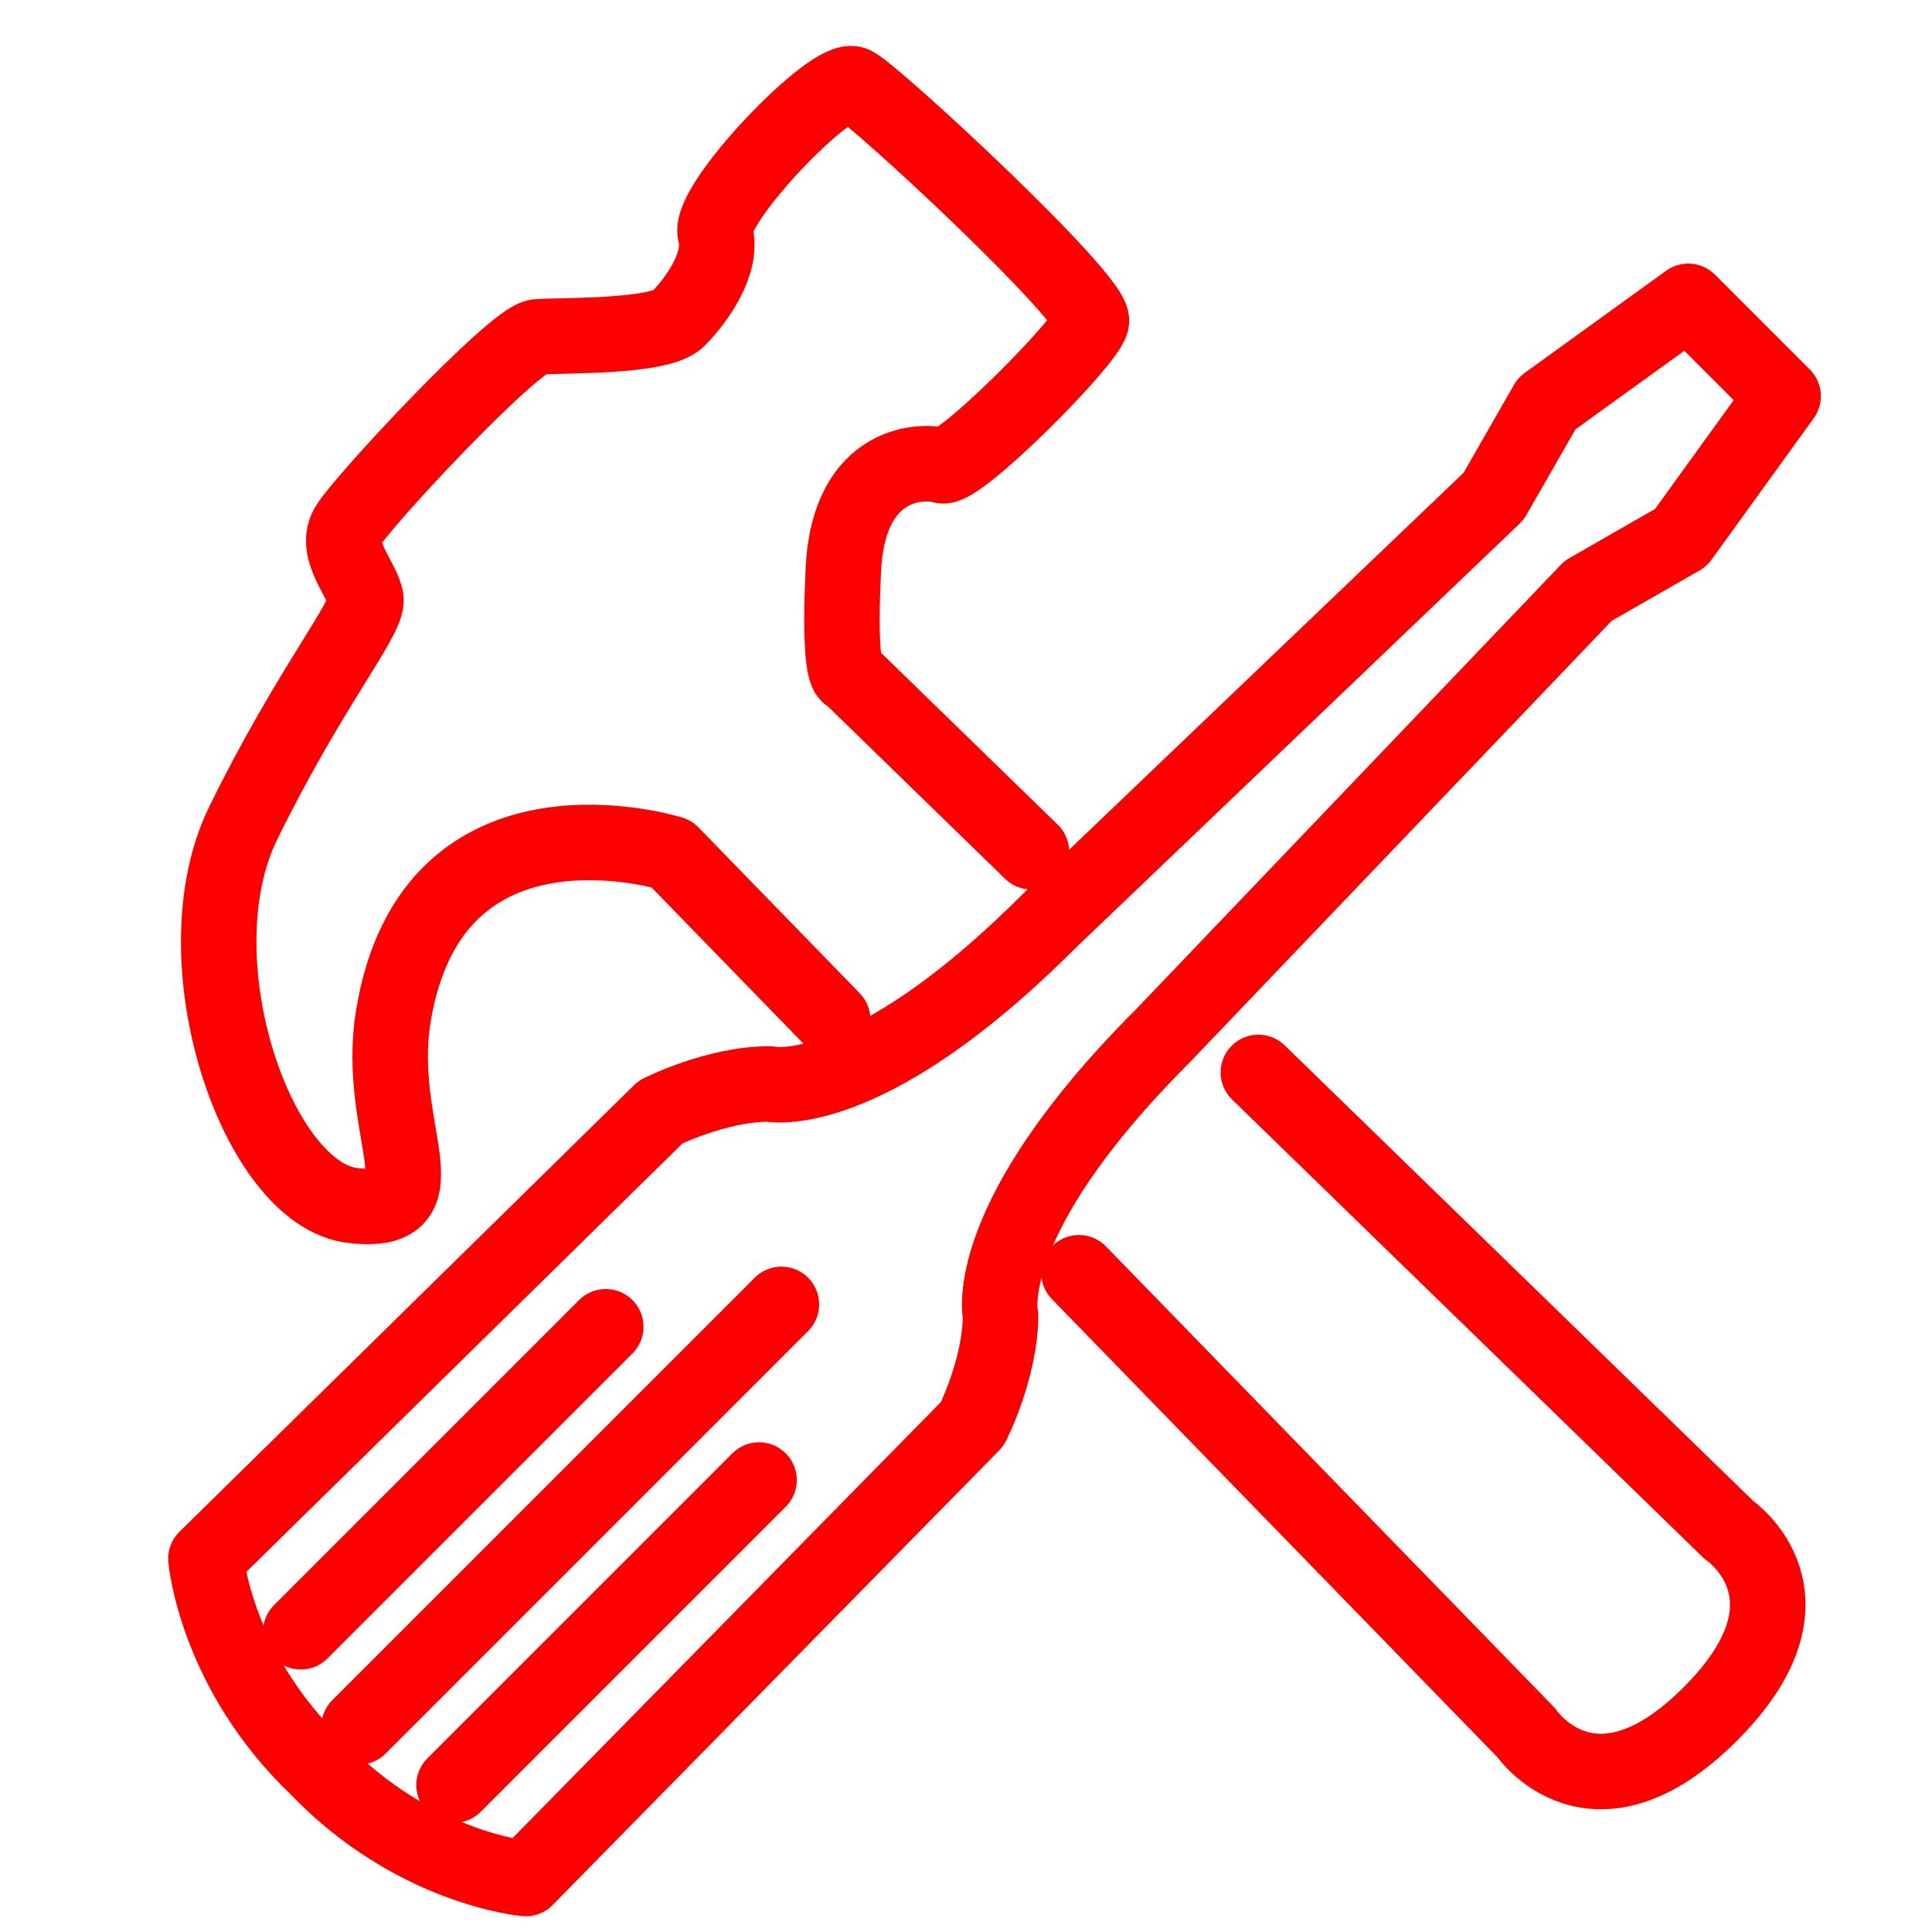 <?xml version="1.0" encoding="utf-8"?>
<!-- Generator: Adobe Illustrator 16.0.0, SVG Export Plug-In . SVG Version: 6.00 Build 0)  -->
<!DOCTYPE svg PUBLIC "-//W3C//DTD SVG 1.1//EN" "http://www.w3.org/Graphics/SVG/1.1/DTD/svg11.dtd">
<svg version="1.1"
	 id="Layer_1" xmlns:cc="http://creativecommons.org/ns#" xmlns:dc="http://purl.org/dc/elements/1.1/" xmlns:inkscape="http://www.inkscape.org/namespaces/inkscape" xmlns:rdf="http://www.w3.org/1999/02/22-rdf-syntax-ns#" xmlns:sodipodi="http://sodipodi.sourceforge.net/DTD/sodipodi-0.dtd" xmlns:svg="http://www.w3.org/2000/svg" inkscape:version="1.0 (4035a4fb49, 2020-05-01)" sodipodi:docname="iconTicket.svg"
	 xmlns="http://www.w3.org/2000/svg" xmlns:xlink="http://www.w3.org/1999/xlink" x="0px" y="0px" width="128px" height="128px"
	 viewBox="0 0 128 128" enable-background="new 0 0 128 128" xml:space="preserve">
<sodipodi:namedview  id="namedview27" inkscape:zoom="14.75" bordercolor="#666666" guidetolerance="10" objecttolerance="10" borderopacity="1" showgrid="false" inkscape:cx="22.296444" pagecolor="#ffffff" inkscape:cy="24.881783" gridtolerance="10" inkscape:snap-global="false" inkscape:document-rotation="0" inkscape:window-width="1920" inkscape:window-height="1017" inkscape:pageshadow="2" inkscape:window-maximized="1" inkscape:window-x="-8" inkscape:current-layer="Layer_1" inkscape:pageopacity="0" inkscape:window-y="-8">
	</sodipodi:namedview>
<g>
	<g>
		<path fill="none" stroke="#FF0000" stroke-width="5" stroke-linecap="round" stroke-linejoin="round" stroke-miterlimit="10" d="
			M21.004,117.094c-6.736-6.447-7.36-13.828-7.36-13.828l30.119-29.588c0,0,3.686-1.863,7.196-1.863c0,0,6.301,1.455,18.503-10.749
			l29.494-28.186l3.521-6.145l9.375-6.771l6.283,6.282l-6.77,9.374l-6.146,3.525L77.033,68.639
			c-12.203,12.201-10.746,18.5-10.746,18.5c0,3.512-1.867,7.197-1.867,7.197l-29.587,30.121
			C34.833,124.457,27.453,123.832,21.004,117.094z"/>
		
			<line fill="none" stroke="#FF0000" stroke-width="5" stroke-linecap="round" stroke-linejoin="round" stroke-miterlimit="10" x1="40.134" y1="87.902" x2="19.927" y2="108.109"/>
		
			<line fill="none" stroke="#FF0000" stroke-width="5" stroke-linecap="round" stroke-linejoin="round" stroke-miterlimit="10" x1="51.771" y1="86.42" x2="23.786" y2="114.406"/>
		
			<line fill="none" stroke="#FF0000" stroke-width="5" stroke-linecap="round" stroke-linejoin="round" stroke-miterlimit="10" x1="50.289" y1="98.057" x2="30.082" y2="118.266"/>
	</g>
	<path fill="none" stroke="#FF0000" stroke-width="5" stroke-linecap="round" stroke-linejoin="round" stroke-miterlimit="10" d="
		M55.167,67.549L44.483,56.561c0,0-15.833-4.974-18.421,10.75c-1.25,7.596,3.689,13.266-2.673,12.559
		c-6.362-0.705-11.695-16.322-7.276-25.335c4.417-9.012,8.305-13.605,8.128-14.844c-0.177-1.237-2.121-3.18-1.238-4.771
		C23.887,33.328,34.058,22.45,35.6,22.323c1.542-0.126,8.08,0.049,9.318-1.187c1.236-1.239,3.003-3.712,2.474-5.657
		c-0.53-1.943,7.776-10.604,9.188-9.896c1.415,0.708,16.083,14.313,15.728,15.729c-0.352,1.412-8.833,9.895-9.896,9.542
		c-1.06-0.355-6.185-0.531-6.539,6.891c-0.353,7.424,0.436,6.988,0.436,6.988L68.335,56.43"/>
	<path fill="none" stroke="#FF0000" stroke-width="5" stroke-linecap="round" stroke-linejoin="round" stroke-miterlimit="10" d="
		M83.37,71.051l31.177,30.314c0,0,6.537,4.42-1.239,12.195c-7.776,7.773-12.192,1.236-12.192,1.236L71.482,84.324"/>
</g>
</svg>
